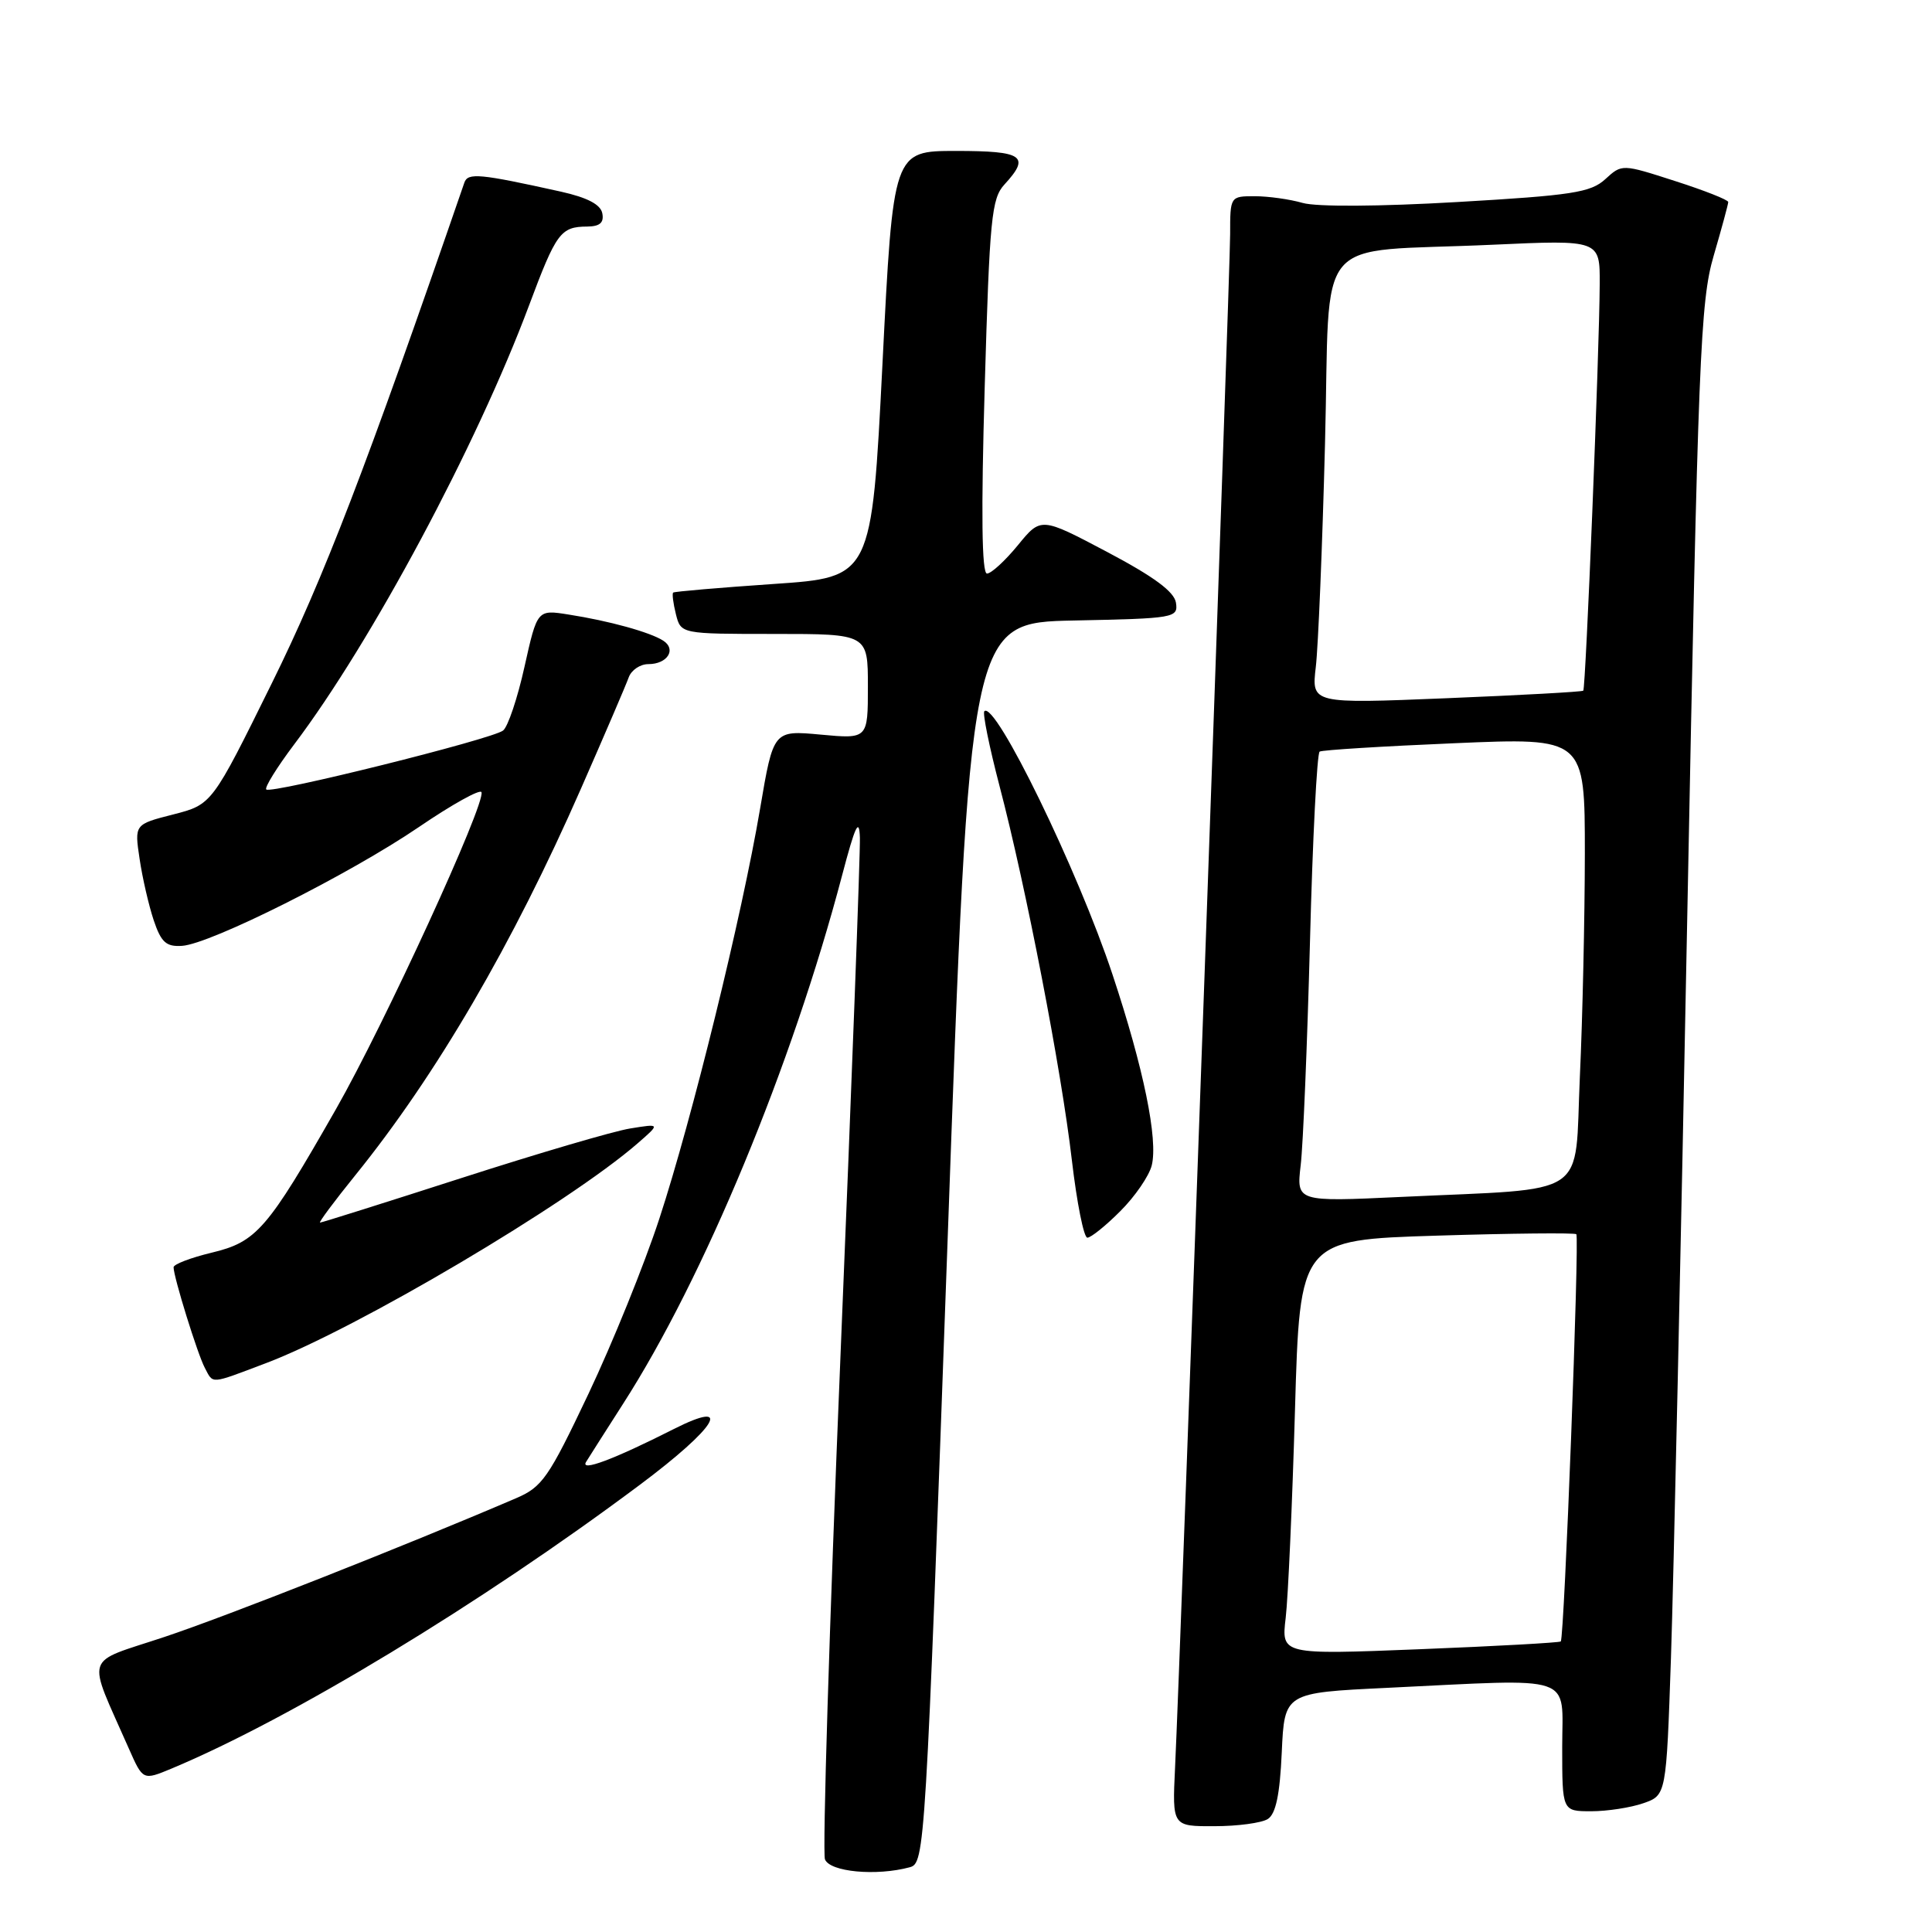 <?xml version="1.0" encoding="UTF-8" standalone="no"?>
<!DOCTYPE svg PUBLIC "-//W3C//DTD SVG 1.1//EN" "http://www.w3.org/Graphics/SVG/1.1/DTD/svg11.dtd" >
<svg xmlns="http://www.w3.org/2000/svg" xmlns:xlink="http://www.w3.org/1999/xlink" version="1.1" viewBox="0 0 256 256">
 <g >
 <path fill="currentColor"
d=" M 120.55 247.42 C 122.55 246.88 122.64 245.39 125.55 164.69 C 128.50 82.50 128.50 82.50 142.32 82.22 C 155.67 81.95 156.12 81.87 155.82 79.86 C 155.59 78.40 152.91 76.42 146.71 73.14 C 137.93 68.50 137.93 68.50 134.87 72.25 C 133.18 74.31 131.34 76.00 130.78 76.00 C 130.09 76.00 129.99 67.96 130.48 51.25 C 131.13 28.91 131.38 26.30 133.10 24.44 C 136.56 20.68 135.58 20.00 126.68 20.00 C 118.35 20.00 118.35 20.00 116.93 48.25 C 115.50 76.50 115.50 76.50 102.50 77.38 C 95.35 77.87 89.37 78.38 89.20 78.52 C 89.04 78.65 89.20 79.94 89.56 81.38 C 90.22 84.00 90.22 84.00 102.61 84.00 C 115.00 84.00 115.00 84.00 115.00 90.96 C 115.00 97.92 115.00 97.92 108.74 97.34 C 102.48 96.76 102.48 96.76 100.72 107.13 C 98.30 121.40 91.70 148.26 87.36 161.50 C 85.38 167.55 81.15 177.99 77.97 184.70 C 72.68 195.85 71.86 197.04 68.34 198.54 C 53.70 204.82 29.95 214.19 21.80 216.90 C 10.94 220.52 11.45 218.91 17.08 231.71 C 18.94 235.92 18.94 235.92 22.72 234.35 C 38.54 227.74 63.69 212.51 84.75 196.77 C 94.99 189.12 97.32 185.29 89.25 189.37 C 81.29 193.40 76.84 195.06 77.66 193.71 C 78.07 193.05 80.28 189.57 82.57 186.00 C 93.28 169.33 104.95 141.17 111.58 116.00 C 113.32 109.38 113.85 108.27 113.94 111.00 C 114.00 112.92 112.85 143.80 111.37 179.62 C 109.89 215.43 108.97 245.47 109.31 246.37 C 109.95 248.04 116.11 248.62 120.55 247.42 Z  M 167.99 241.03 C 169.05 240.36 169.59 237.80 169.84 232.19 C 170.20 224.30 170.20 224.30 183.76 223.65 C 209.12 222.43 207.00 221.72 207.00 231.50 C 207.00 240.00 207.00 240.00 210.85 240.00 C 212.97 240.00 216.07 239.52 217.74 238.94 C 220.79 237.88 220.79 237.88 221.41 219.69 C 221.75 209.69 222.73 165.28 223.58 121.00 C 225.01 47.19 225.30 39.95 227.07 33.89 C 228.13 30.26 229.00 27.05 229.00 26.77 C 229.00 26.48 225.83 25.23 221.96 23.99 C 214.92 21.72 214.92 21.72 212.71 23.74 C 210.78 25.51 208.31 25.89 193.10 26.77 C 182.78 27.37 174.45 27.42 172.61 26.89 C 170.91 26.40 168.05 26.00 166.26 26.00 C 163.01 26.00 163.00 26.02 163.00 31.04 C 163.00 36.06 156.41 219.52 155.70 234.25 C 155.33 242.00 155.33 242.00 160.92 241.98 C 163.99 241.98 167.17 241.55 167.99 241.03 Z  M 35.23 180.63 C 47.22 176.10 75.36 159.45 84.50 151.49 C 87.50 148.88 87.50 148.88 83.50 149.53 C 81.30 149.88 71.25 152.84 61.16 156.09 C 51.07 159.34 42.63 162.00 42.41 162.00 C 42.19 162.00 44.28 159.19 47.06 155.75 C 57.79 142.49 67.94 125.10 76.98 104.50 C 80.12 97.35 82.97 90.71 83.31 89.75 C 83.66 88.79 84.82 88.00 85.91 88.00 C 88.44 88.00 89.67 86.04 87.88 84.89 C 86.14 83.77 80.73 82.27 75.34 81.43 C 71.19 80.77 71.19 80.77 69.50 88.34 C 68.58 92.50 67.30 96.31 66.66 96.80 C 65.19 97.95 35.90 105.24 35.28 104.61 C 35.03 104.36 36.69 101.68 38.97 98.65 C 49.23 85.07 63.15 59.05 70.09 40.50 C 73.71 30.81 74.28 30.04 77.82 30.02 C 79.48 30.00 80.05 29.51 79.81 28.27 C 79.59 27.10 77.83 26.18 74.35 25.40 C 63.53 23.00 61.99 22.86 61.53 24.20 C 48.49 62.03 42.88 76.64 36.01 90.55 C 28.09 106.60 28.09 106.60 22.95 107.92 C 17.81 109.23 17.81 109.23 18.50 113.82 C 18.87 116.34 19.72 120.00 20.37 121.95 C 21.35 124.86 22.02 125.47 24.12 125.33 C 27.89 125.09 46.30 115.85 55.50 109.59 C 59.90 106.59 63.63 104.52 63.80 104.97 C 64.35 106.50 50.92 135.75 44.51 146.98 C 35.40 162.95 34.00 164.56 28.03 165.99 C 25.26 166.66 23.00 167.52 23.00 167.92 C 23.00 169.20 26.18 179.45 27.14 181.25 C 28.29 183.42 27.74 183.46 35.23 180.63 Z  M 148.45 160.48 C 150.39 158.55 152.26 155.82 152.61 154.43 C 153.47 150.99 151.54 141.55 147.42 129.15 C 142.85 115.35 131.87 92.80 130.43 94.24 C 130.18 94.49 131.08 98.93 132.43 104.10 C 135.95 117.51 140.64 141.77 142.03 153.75 C 142.69 159.39 143.61 164.00 144.08 164.00 C 144.55 164.00 146.52 162.42 148.45 160.48 Z  M 170.36 214.38 C 170.68 211.70 171.23 199.33 171.59 186.90 C 172.24 164.29 172.24 164.29 190.37 163.73 C 200.34 163.42 208.67 163.34 208.87 163.54 C 209.30 163.97 207.28 217.06 206.81 217.50 C 206.64 217.66 198.24 218.13 188.14 218.53 C 169.78 219.26 169.78 219.26 170.36 214.38 Z  M 172.35 154.38 C 172.67 151.69 173.22 138.36 173.58 124.74 C 173.93 111.12 174.51 99.81 174.86 99.59 C 175.21 99.38 183.26 98.88 192.75 98.48 C 210.00 97.74 210.00 97.74 210.00 113.12 C 209.99 121.58 209.70 134.88 209.34 142.68 C 208.60 159.01 211.00 157.40 185.64 158.60 C 171.78 159.25 171.78 159.25 172.35 154.38 Z  M 174.35 88.38 C 174.67 85.69 175.22 72.39 175.57 58.82 C 176.32 30.26 173.57 33.54 197.75 32.43 C 212.00 31.78 212.00 31.78 211.97 37.64 C 211.93 46.55 210.12 91.22 209.79 91.52 C 209.63 91.67 201.46 92.12 191.64 92.52 C 173.78 93.25 173.78 93.25 174.35 88.38 Z "/>
</g>
</svg>